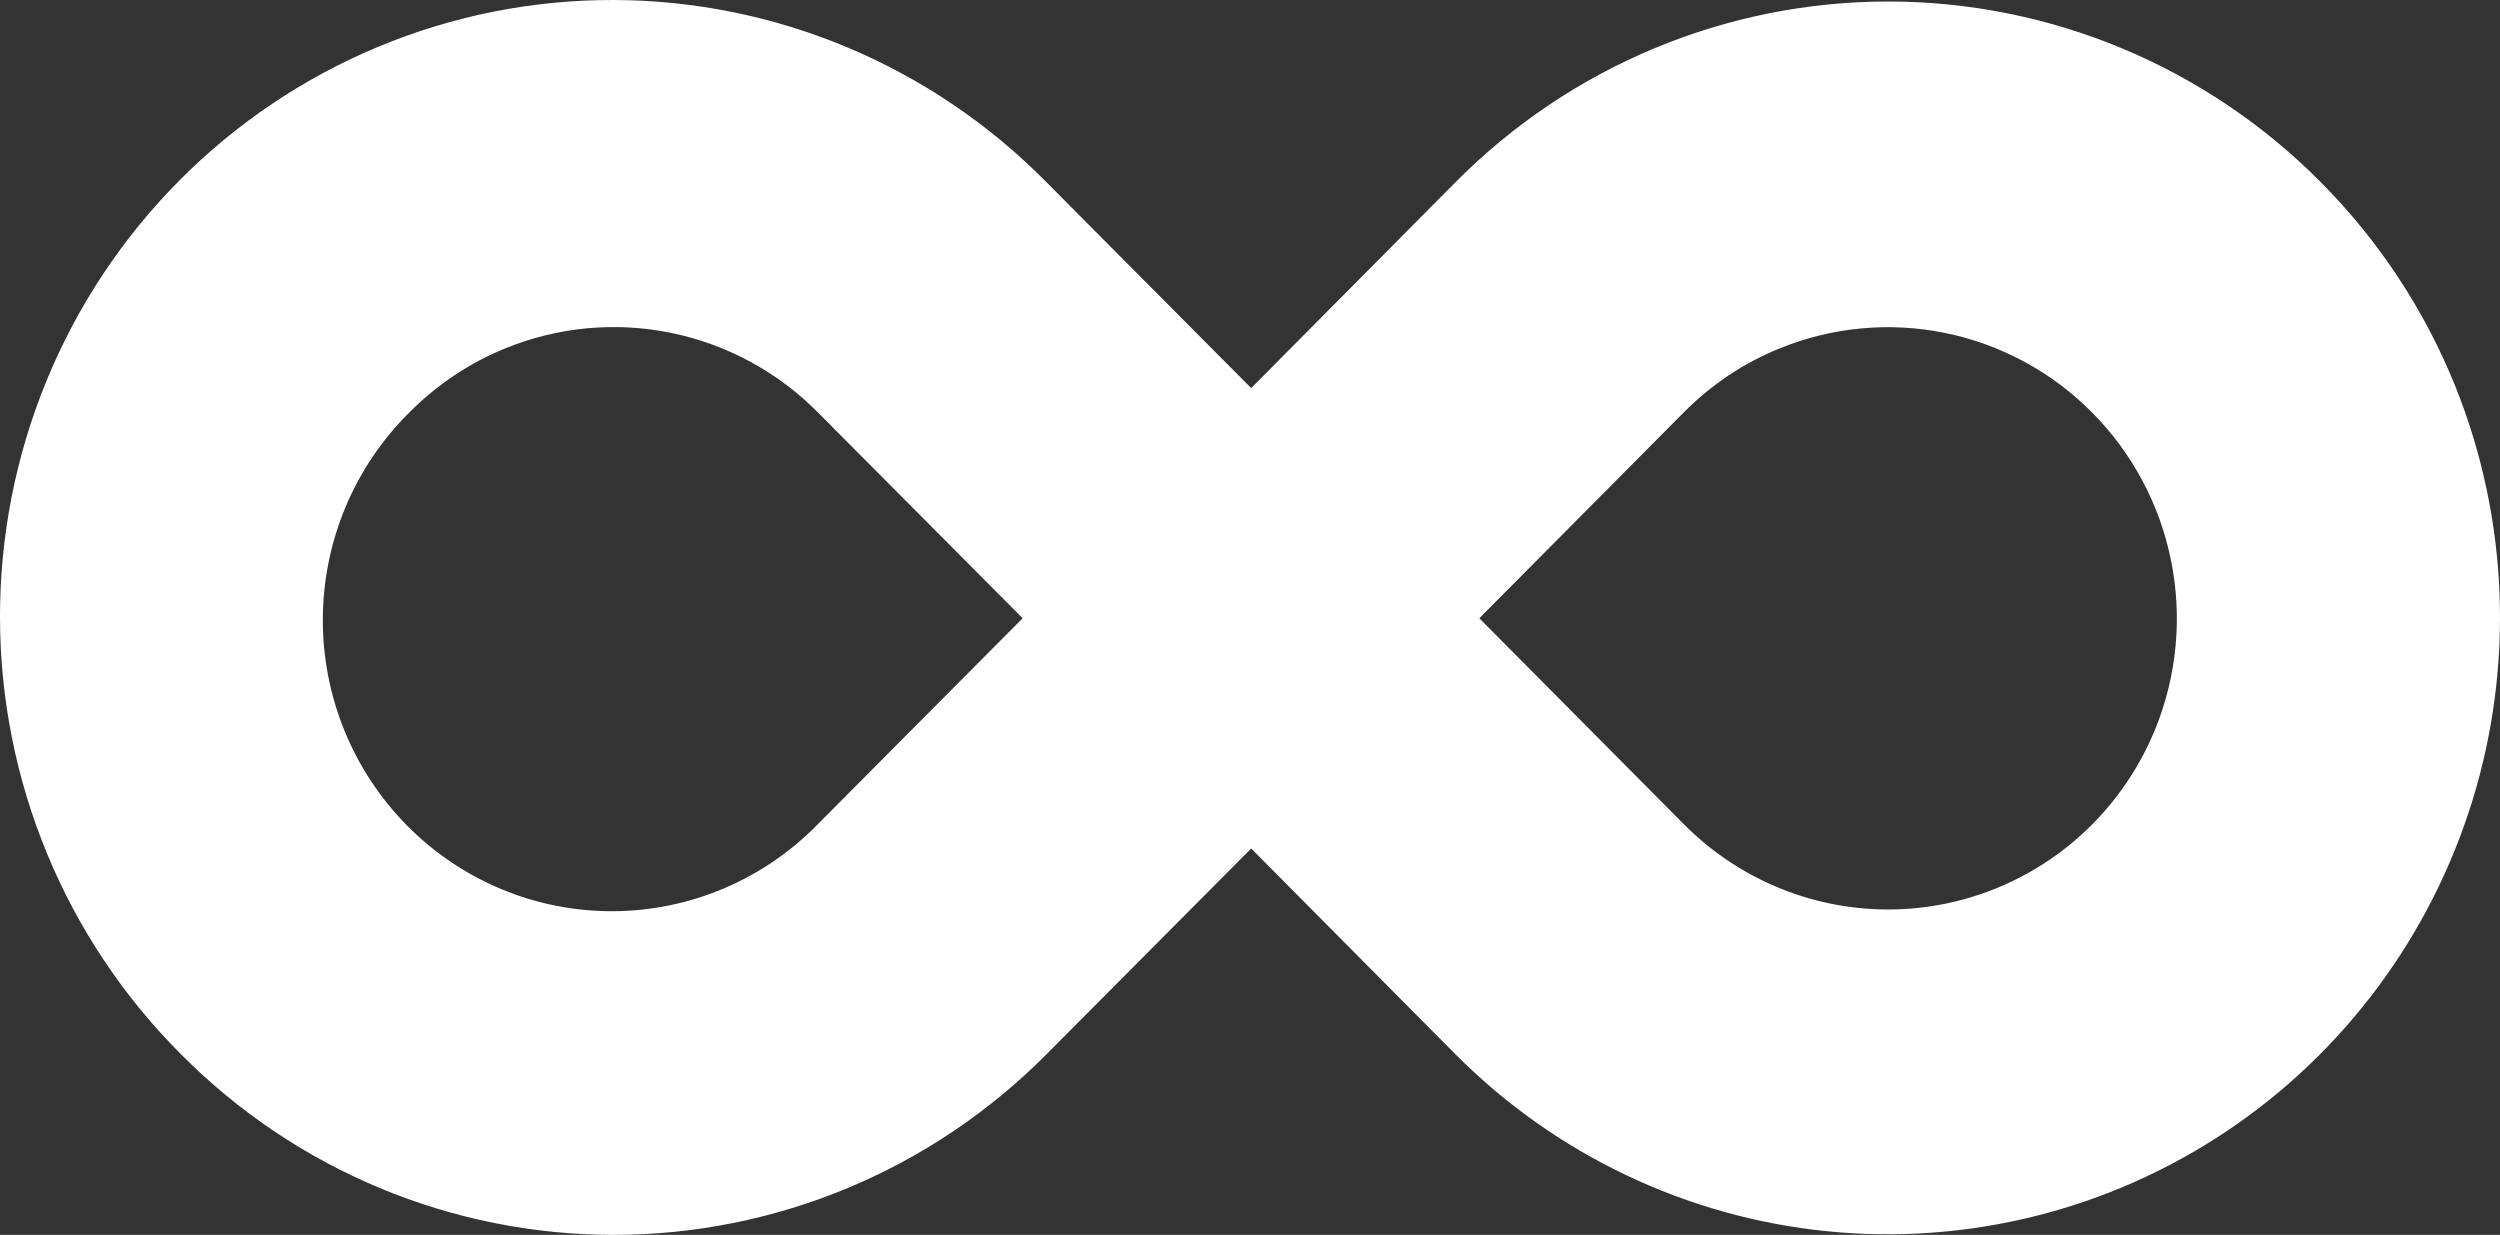 <svg width="909" height="449" viewBox="0 0 909 449" fill="none" xmlns="http://www.w3.org/2000/svg">
<rect x="0" y="0" width="909" height="449" fill="#333333" stroke="none"/>
<path d="M892.764 140.466C881.564 112.692 864.94 87.466 843.879 66.286V66.286C823.23 45.448 798.704 28.916 771.705 17.636C744.706 6.356 715.763 0.55 686.535 0.55C657.306 0.55 628.363 6.356 601.364 17.636C574.365 28.916 549.839 45.448 529.19 66.286L454.928 141.111L380.492 66.251C359.854 45.306 335.314 28.672 308.28 17.303C281.245 5.935 252.248 0.054 222.953 0C193.657 -0.054 164.639 5.719 137.563 16.988C110.488 28.257 85.887 44.801 65.173 65.669C44.459 86.538 28.039 111.321 16.855 138.596C5.671 165.872 -0.056 195.104 0 224.614C0.057 254.125 5.898 283.334 17.187 310.566C28.476 337.797 44.991 362.516 65.786 383.303V383.303C86.447 404.131 110.979 420.653 137.982 431.925C164.984 443.198 193.927 449 223.156 449C252.386 449 281.328 443.198 308.331 431.925C335.333 420.653 359.866 404.131 380.527 383.303L454.928 308.513L529.207 383.338C565.545 419.835 613.284 442.565 664.346 447.682C715.408 452.8 766.657 439.991 809.421 411.422C852.186 382.854 883.839 340.28 899.027 290.905C914.214 241.531 912.001 188.387 892.764 140.466V140.466ZM297.401 299.637C287.678 309.612 276.09 317.547 263.305 322.985C250.521 328.423 236.793 331.255 222.916 331.319C209.038 331.382 195.286 328.675 182.453 323.355C169.619 318.034 157.96 310.204 148.148 300.319C138.335 290.433 130.564 278.687 125.284 265.759C120.003 252.831 117.318 238.978 117.382 224.998C117.447 211.019 120.26 197.191 125.66 184.313C131.06 171.435 138.939 159.763 148.842 149.97C153.883 144.886 159.422 140.328 165.373 136.368C171.104 132.552 177.199 129.322 183.567 126.725C202.705 118.875 223.718 116.893 243.969 121.029C264.221 125.164 282.809 135.232 297.401 149.97L371.837 224.795L297.401 299.637ZM783.829 264.657C777.312 280.848 766.916 295.161 753.569 306.317C740.221 317.473 724.339 325.126 707.339 328.59C690.34 332.055 672.753 331.224 656.151 326.171C639.548 321.119 624.446 312.003 612.194 299.637L537.88 224.795L612.194 149.97C617.216 144.903 622.731 140.358 628.657 136.403C634.394 132.587 640.494 129.357 646.867 126.76C666.006 118.914 687.018 116.935 707.268 121.07C727.519 125.205 746.107 135.271 760.702 150.004C775.306 164.717 785.287 183.435 789.4 203.824C793.512 224.213 791.575 245.37 783.829 264.657Z" fill="white"/>
</svg>
